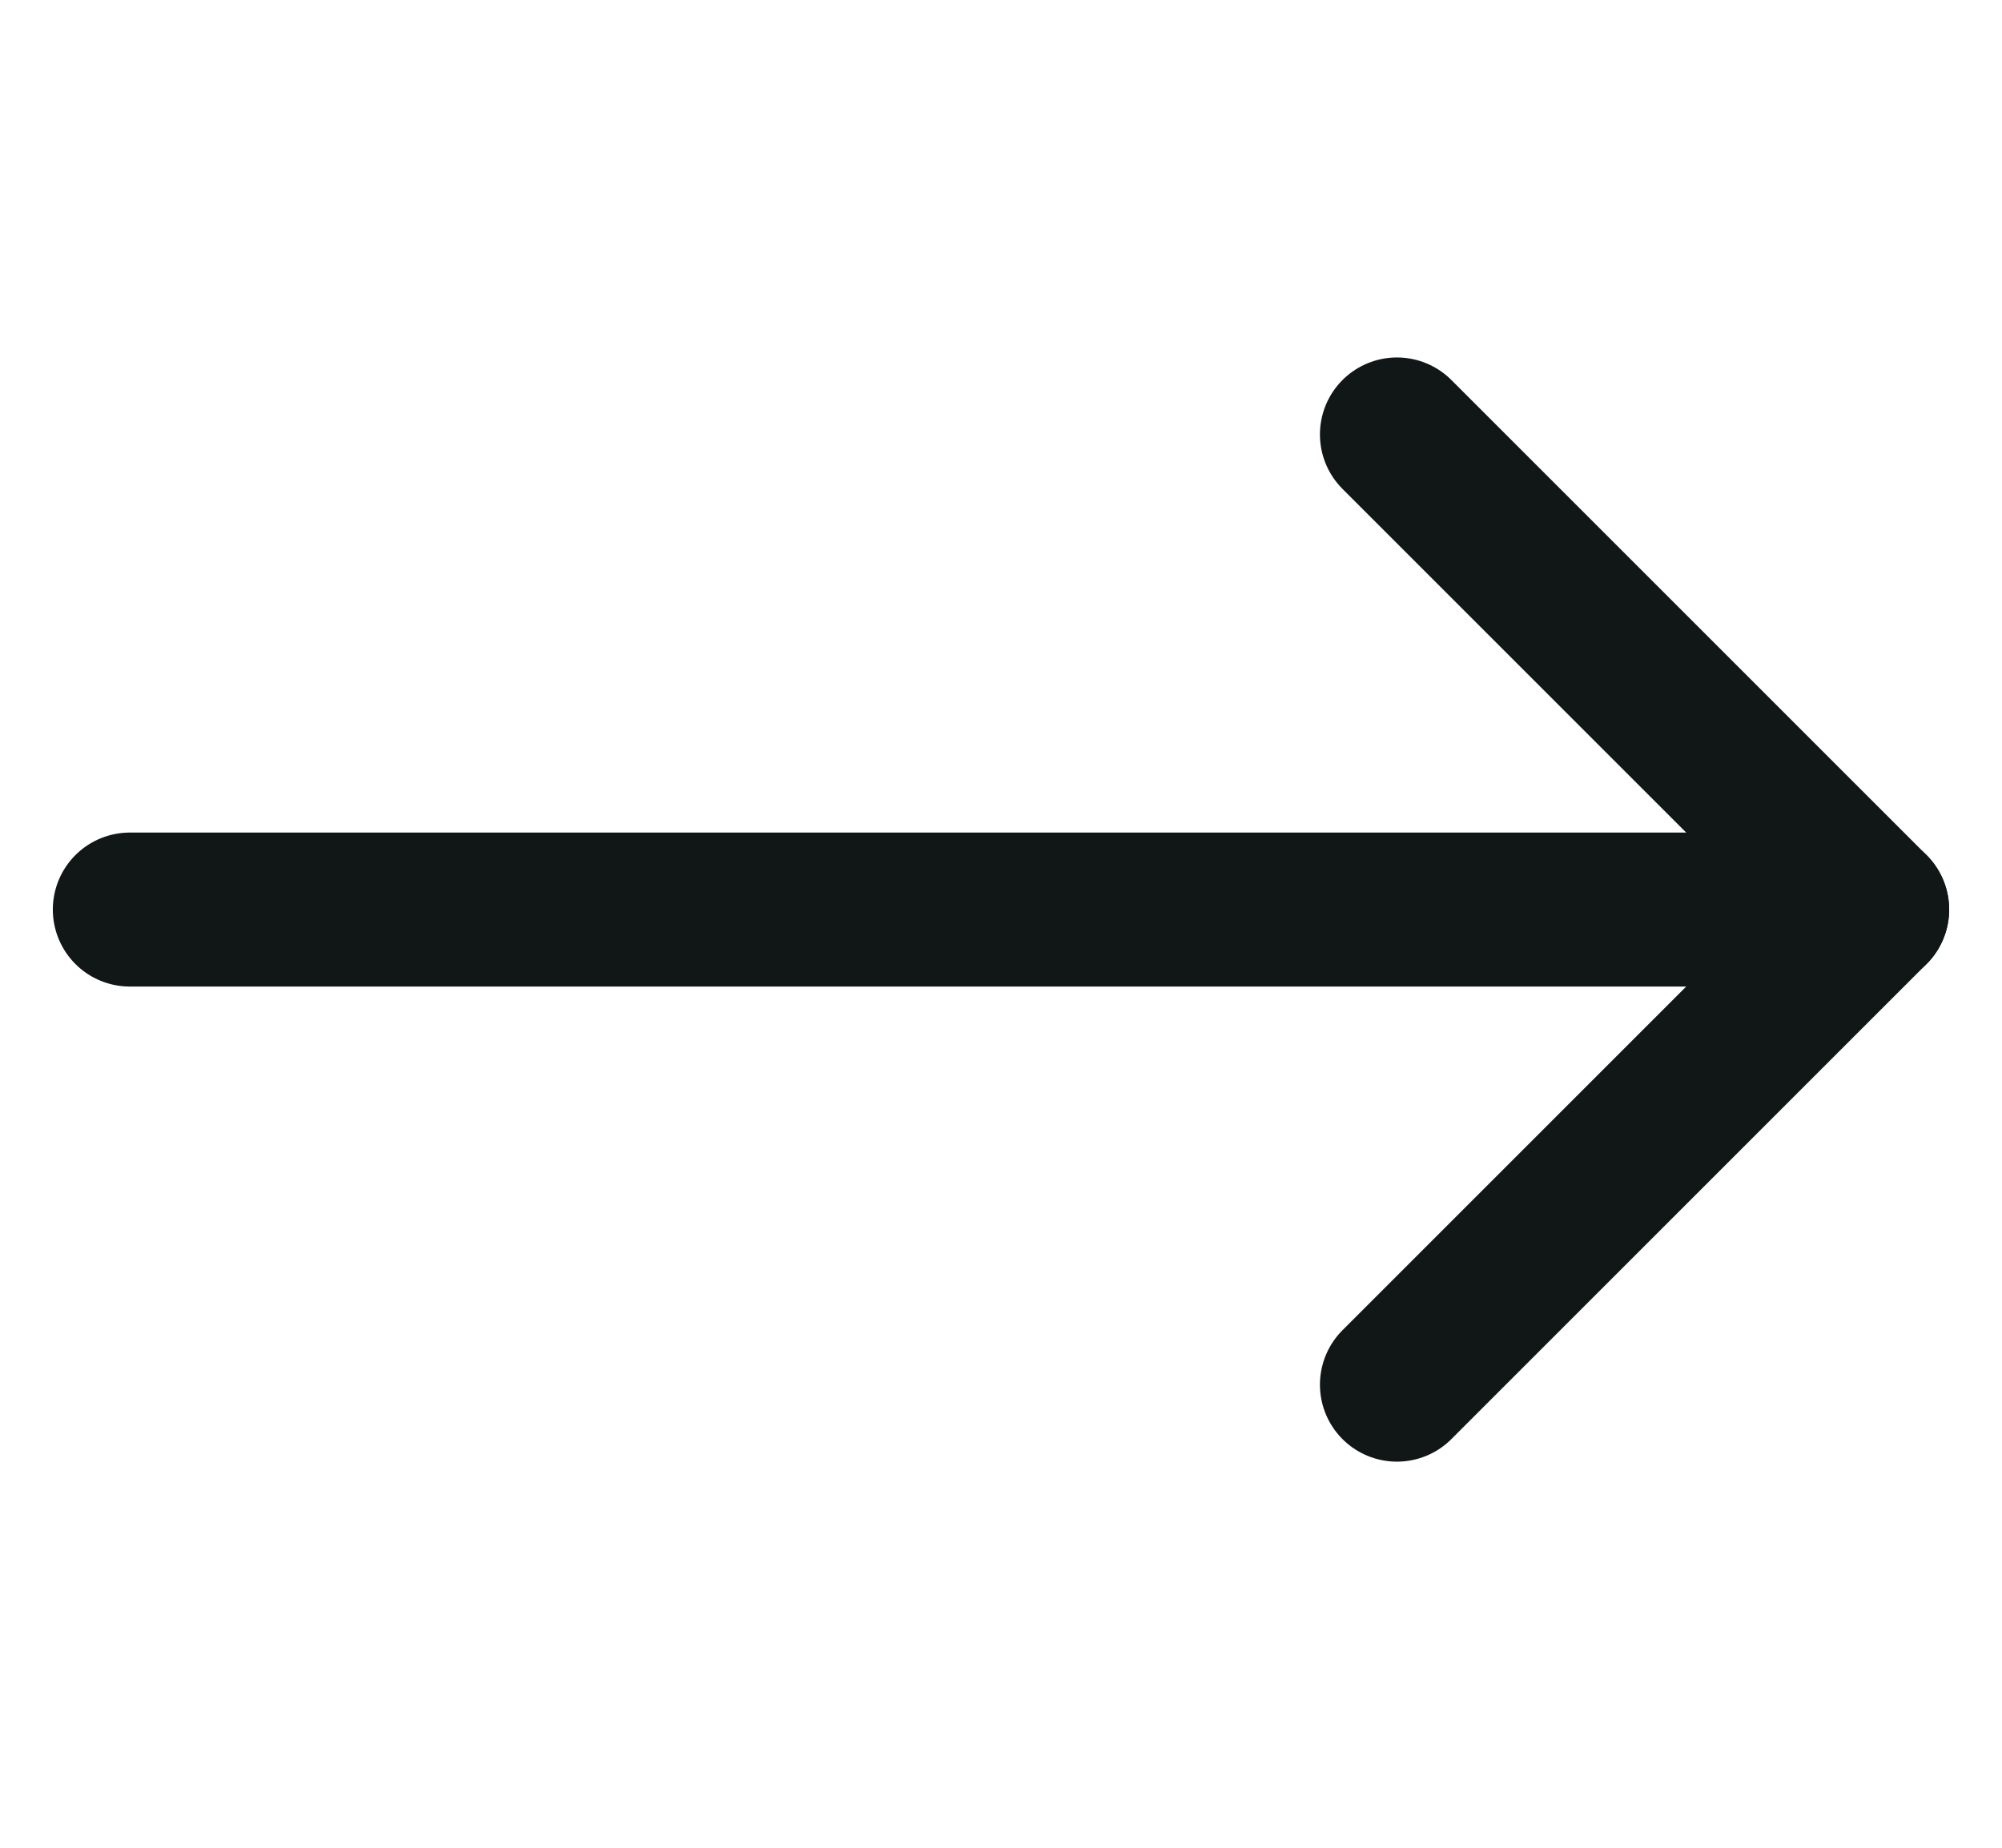 <svg width="26" height="24" viewBox="0 0 26 24" fill="none" xmlns="http://www.w3.org/2000/svg">
<path d="M18.142 5.643L24.313 11.814L18.142 17.985" stroke="#111617" stroke-width="2" stroke-linecap="round" stroke-linejoin="round"/>
<path d="M1.686 11.814H24.314" stroke="#111617" stroke-width="2" stroke-linecap="round" stroke-linejoin="round"/>
</svg>
